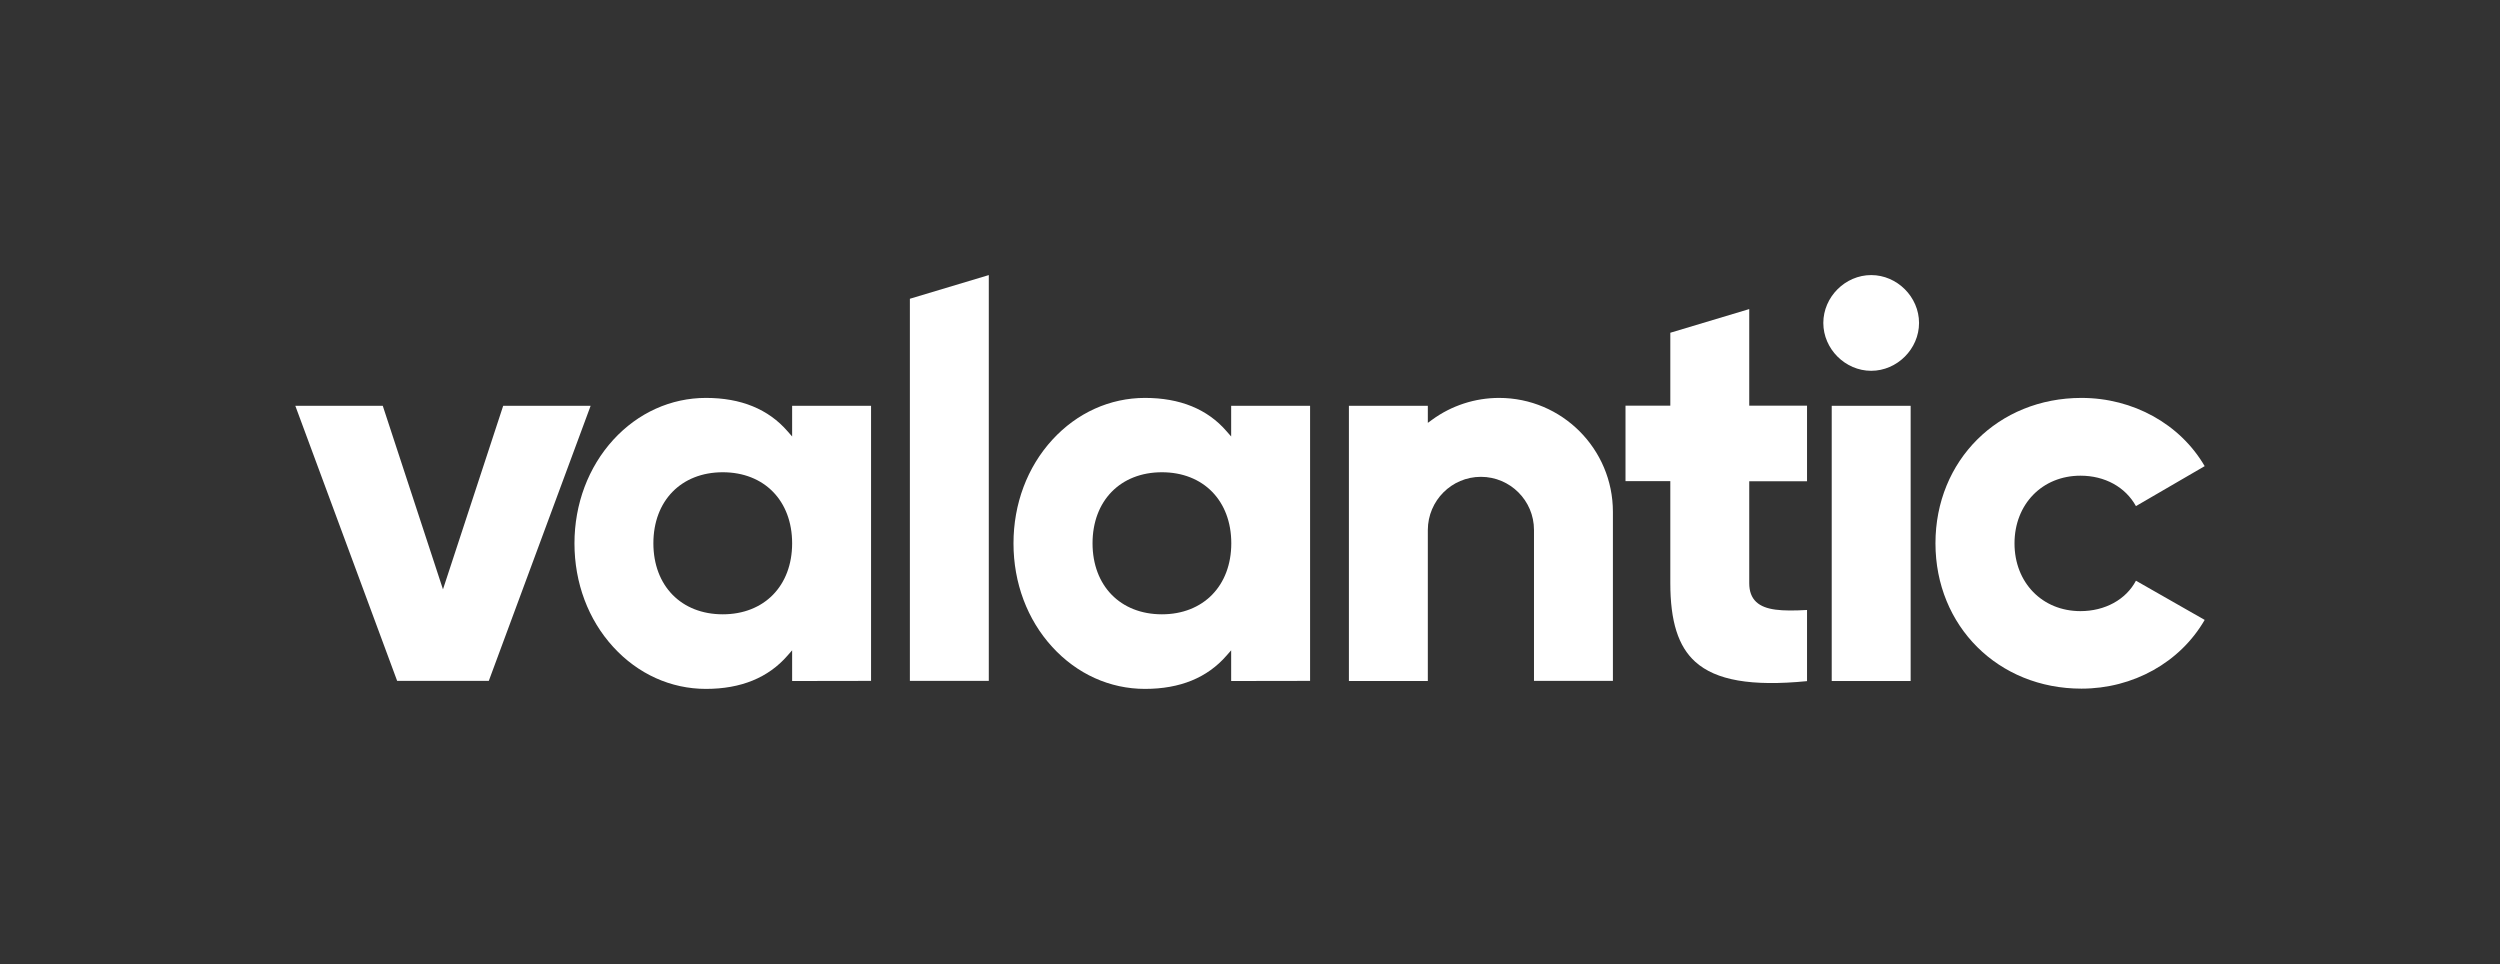 <svg xmlns="http://www.w3.org/2000/svg" xmlns:xlink="http://www.w3.org/1999/xlink" version="1.1" id="Layer_1" x="0px" y="0px" viewBox="0 0 1964 757.3" style="enable-background:new 0 0 1964 757.3;" xml:space="preserve">
<rect x="0" y="0" width="1964" height="757.3" fill="#333333" stroke="none"/>
<style type="text/css">
	.st0{fill:none;}
	.st1{fill:#FFFFFF;}
</style>
<rect class="st0" width="1964" height="757.3"/>
<g id="logo_black">
	<path id="c" class="st1" d="M1678,456.2c-7.8,14.8-24.3,23.9-43.6,23.9c-30,0-51.8-22.4-51.8-53.2s21.8-53.2,51.8-53.2   c19.2,0,35.3,8.9,43.6,23.9l54-31.4c-19.3-33.1-56.2-53.6-96.8-53.6c-65.4,0-114.7,49.1-114.7,114.2S1569.8,541,1635.2,541   c40.6,0,77.5-20.6,96.8-54L1678,456.2z"/>
	<rect id="i_1_" x="1439" y="318.8" class="st1" width="62" height="216.2"/>
	<path id="i" class="st1" d="M1470,216.1c-20.4,0-37.6,17.2-37.6,37.6s17.2,37.6,37.6,37.6s37.6-17.2,37.6-37.6   S1490.4,216.1,1470,216.1z"/>
	<path id="t" class="st1" d="M1331.8,519.9c16.2,14.6,44.1,19.5,87.8,15.2v-55.9c-19.9,1.1-32.8,0.3-39.9-6.3   c-3.7-3.5-5.5-8.3-5.5-14.8v-80h45.4v-59.4h-45.4v-75.9l-62,18.6v57.3H1277V378h35.2v80C1312.2,488.2,1318.4,507.8,1331.8,519.9z"/>
	<path id="n" class="st1" d="M1163.4,374.6c23,0,41.7,18.7,41.7,41.7v118.6h62V402.1c0-49.4-40-89.5-89.4-89.5   c-18.9,0-37.4,6-52.7,17.2l-3.3,2.4v-13.4h-62V535h62V416.3C1121.8,393.3,1140.4,374.6,1163.4,374.6z"/>
	<path id="a-2_1_" class="st1" d="M1029.2,534.9V318.8h-62v24.1l-3.6-4.1c-15-17.4-36.6-26.2-64.1-26.2c-27.5,0-53.4,11.7-72.8,32.9   c-19.7,21.5-30.5,50.4-30.5,81.4s10.8,59.9,30.5,81.4c19.4,21.2,45.2,32.9,72.8,32.9c27.6,0,49-8.8,64.1-26.2l3.6-4.1V535   L1029.2,534.9z M912.8,482.6c-32.6,0-54.5-22.4-54.5-55.8s21.9-55.8,54.5-55.8c32.6,0,54.5,22.4,54.5,55.8S945.3,482.6,912.8,482.6   z"/>
	<polygon id="l_1_" class="st1" points="714.8,234.7 714.8,534.9 776.8,534.9 776.8,216.1  "/>
	<path id="a-1" class="st1" d="M684.3,534.9V318.8h-62v24.1l-3.6-4.1c-15.1-17.4-36.6-26.2-64.1-26.2c-27.5,0-53.4,11.7-72.8,32.9   c-19.6,21.5-30.5,50.4-30.5,81.4s10.8,59.9,30.5,81.4c19.4,21.2,45.2,32.9,72.8,32.9c27.5,0,49-8.8,64.1-26.2l3.6-4.1V535   L684.3,534.9z M567.8,482.6c-32.6,0-54.5-22.4-54.5-55.8s21.9-55.8,54.5-55.8c32.6,0,54.5,22.4,54.5,55.8S600.4,482.6,567.8,482.6z   "/>
	<polygon id="v" class="st1" points="395.3,318.8 348,463 300.7,318.8 232,318.8 312,534.9 384,534.9 464,318.8  "/>
</g>
</svg>